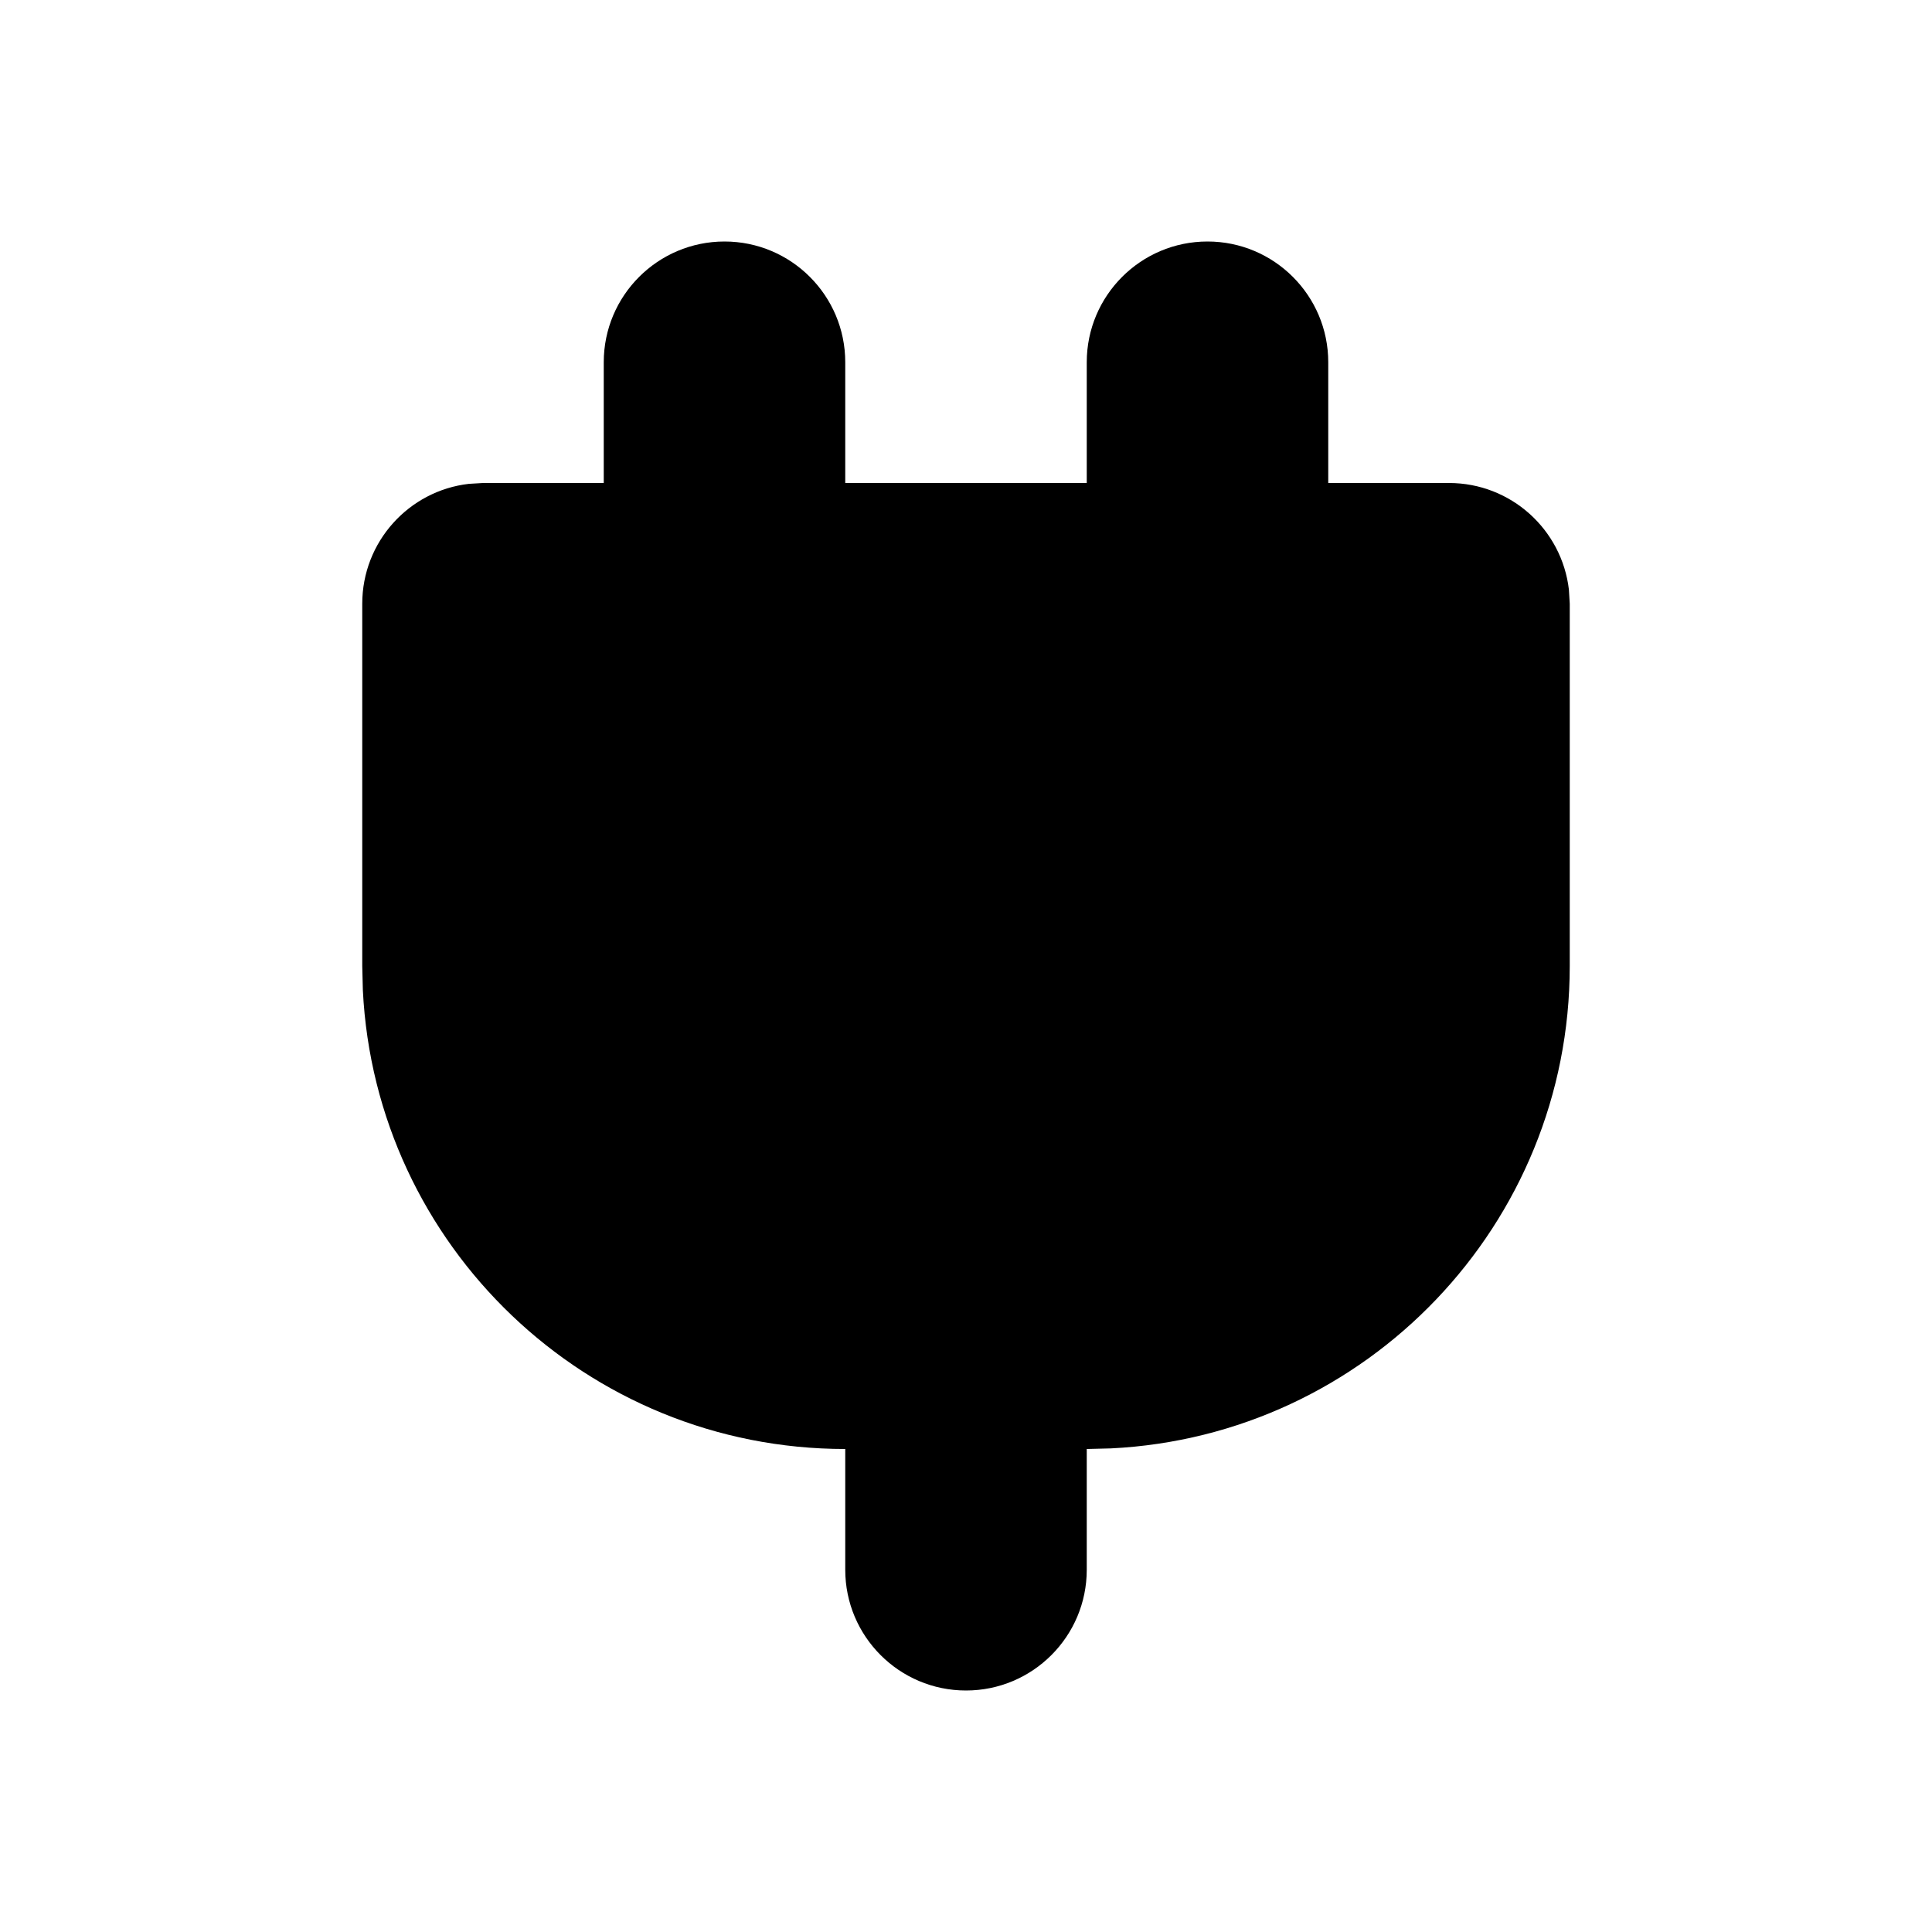 <svg width="16" height="16" viewBox="0 0 16 16" fill="none" xmlns="http://www.w3.org/2000/svg">
<path fill-rule="evenodd" clip-rule="evenodd" d="M10 2C10.552 2 11 2.448 11 3V4H12C12.513 4 12.935 4.386 12.993 4.883L13 5V8C13 10.142 11.316 11.891 9.2 11.995L9 12V13C9 13.552 8.552 14 8 14C7.448 14 7 13.552 7 13V12C4.858 12 3.109 10.316 3.005 8.2L3 8V5C3 4.487 3.386 4.064 3.883 4.007L4 4H5V3C5 2.448 5.448 2 6 2C6.552 2 7 2.448 7 3V4H9V3C9 2.448 9.448 2 10 2Z" fill="black"/>
</svg>
